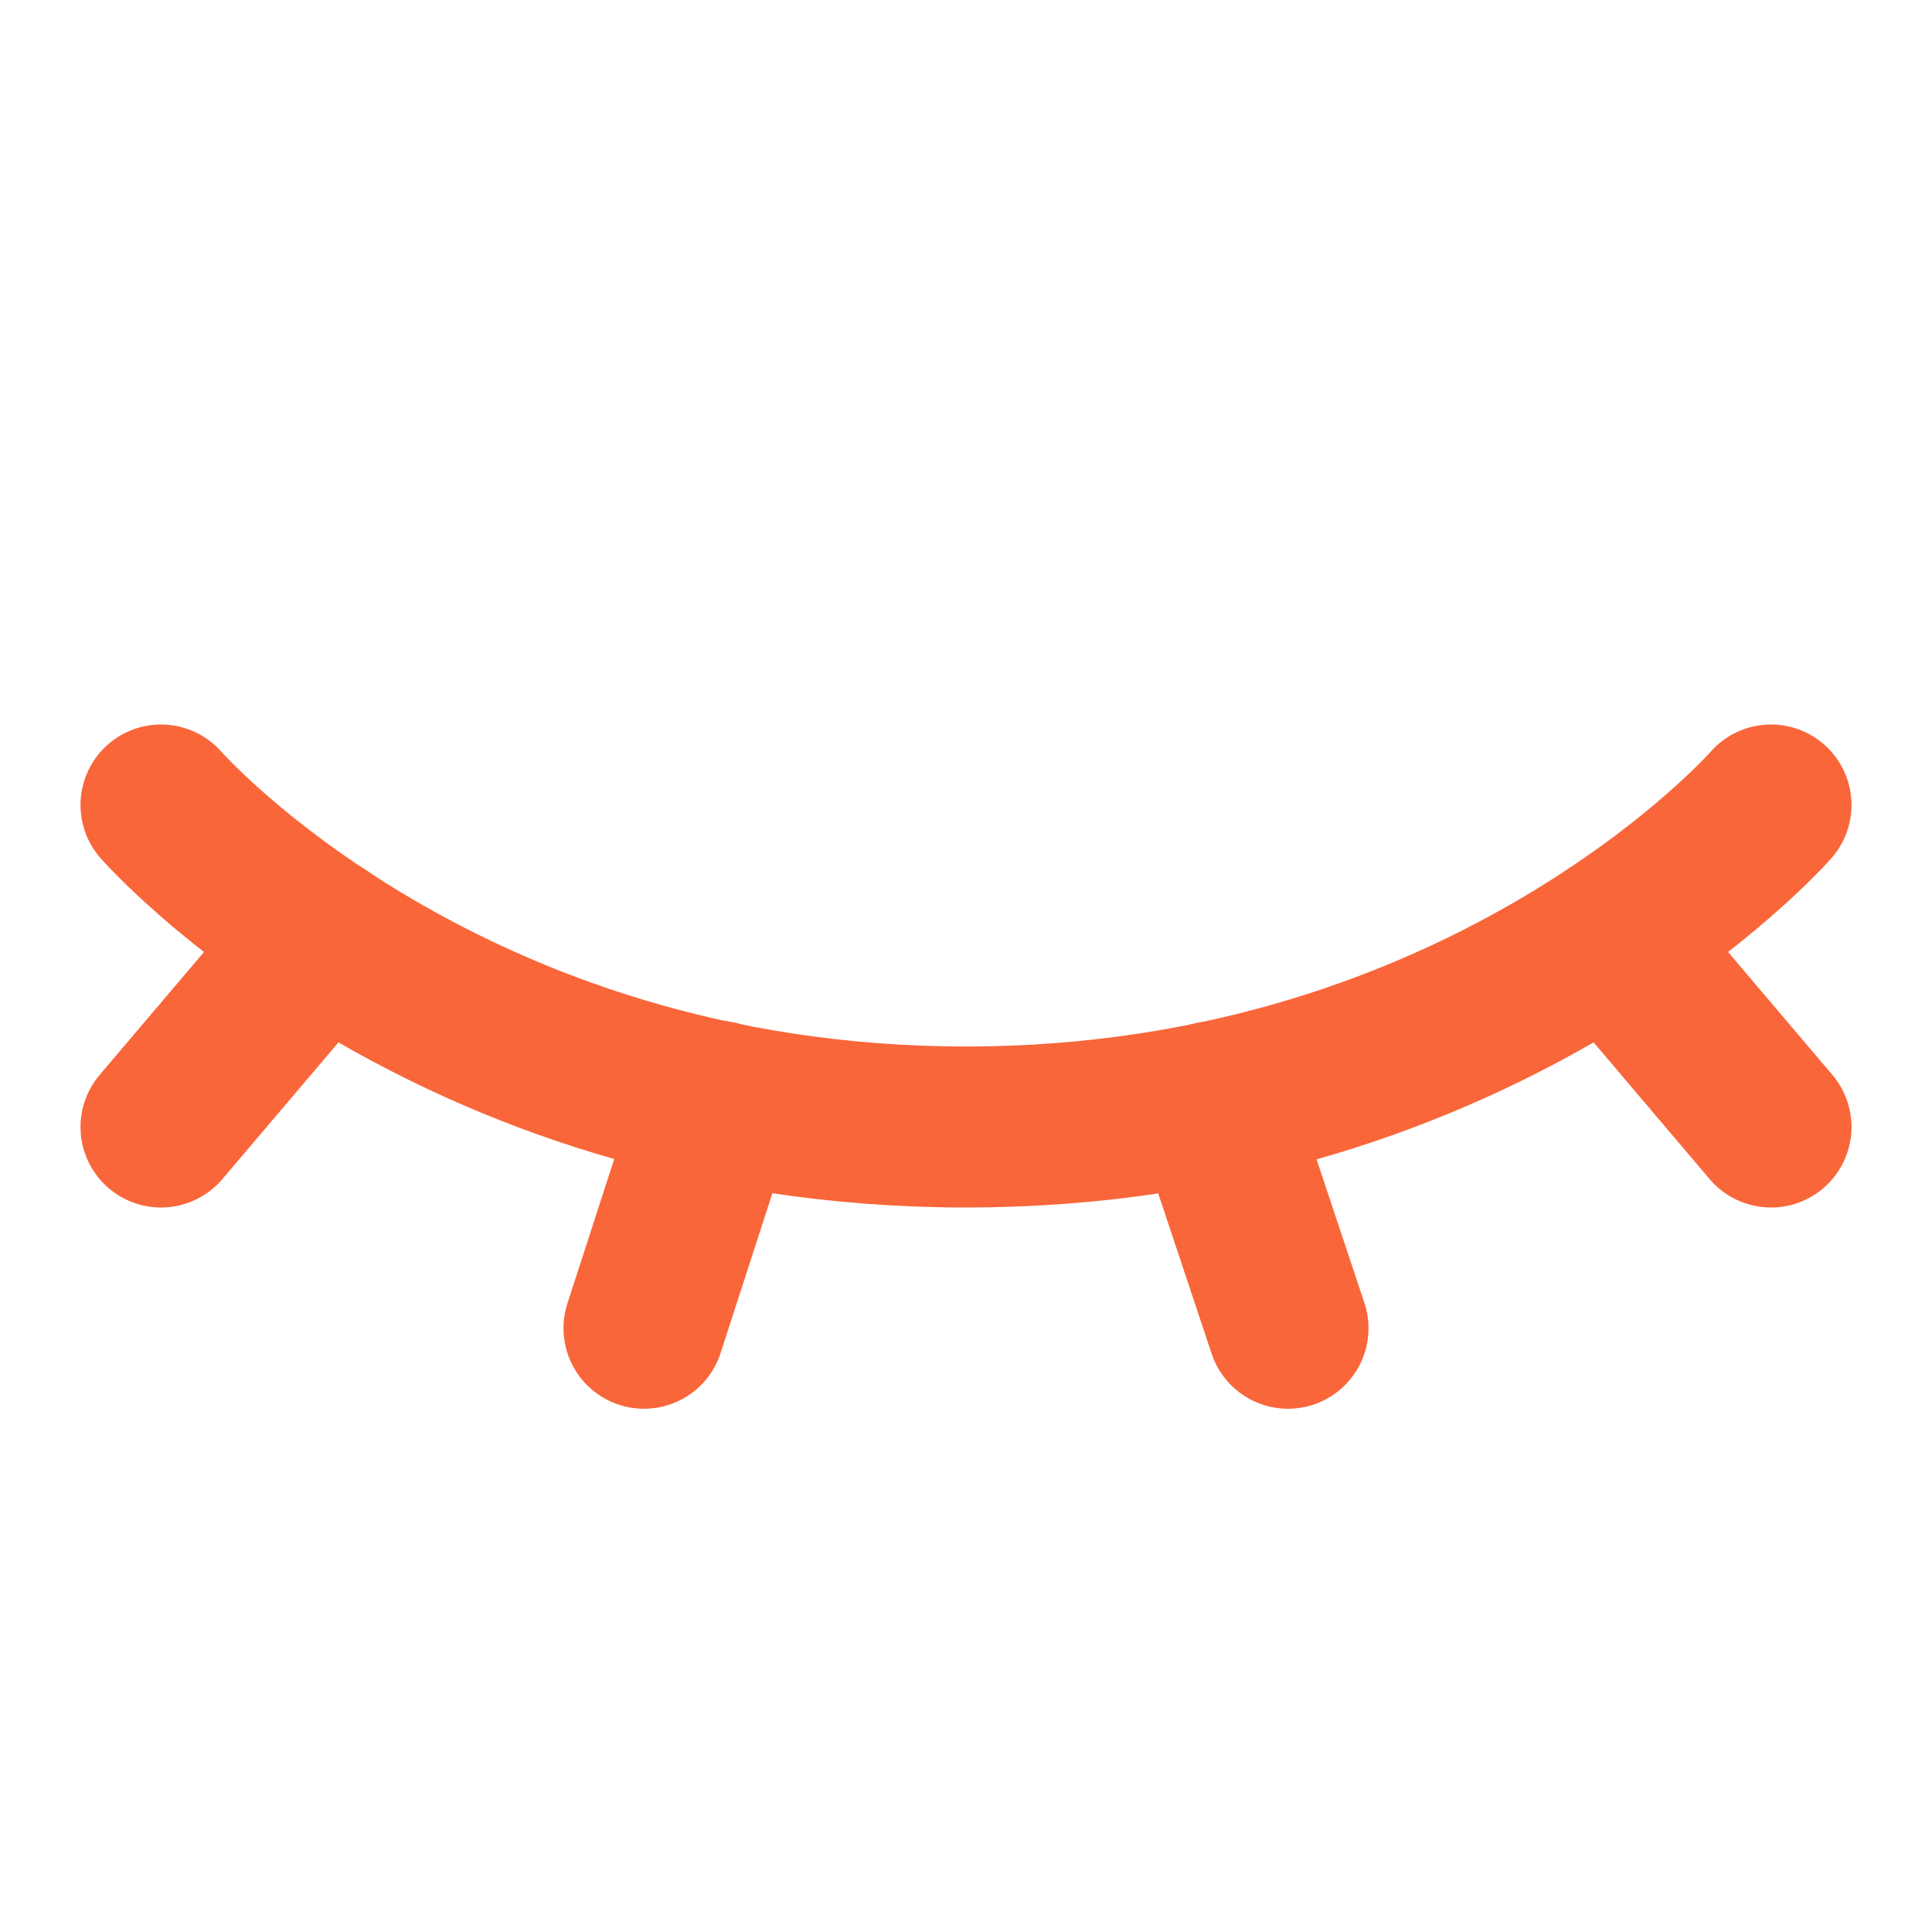 <svg width="24" height="24" viewBox="0 0 24 24" fill="none" xmlns="http://www.w3.org/2000/svg">
<path d="M2 10C2 10 5.5 14 12 14C18.5 14 22 10 22 10" stroke="#F9663A" stroke-width="2" stroke-linecap="round" stroke-linejoin="round"/>
<path d="M4 11.645L2 14" stroke="#F9663A" stroke-width="2" stroke-linecap="round" stroke-linejoin="round"/>
<path d="M22 14L20.004 11.648" stroke="#F9663A" stroke-width="2" stroke-linecap="round" stroke-linejoin="round"/>
<path d="M8.914 13.68L8 16.5" stroke="#F9663A" stroke-width="2" stroke-linecap="round" stroke-linejoin="round"/>
<path d="M15.063 13.688L16 16.5" stroke="#F9663A" stroke-width="2" stroke-linecap="round" stroke-linejoin="round"/>
</svg>
